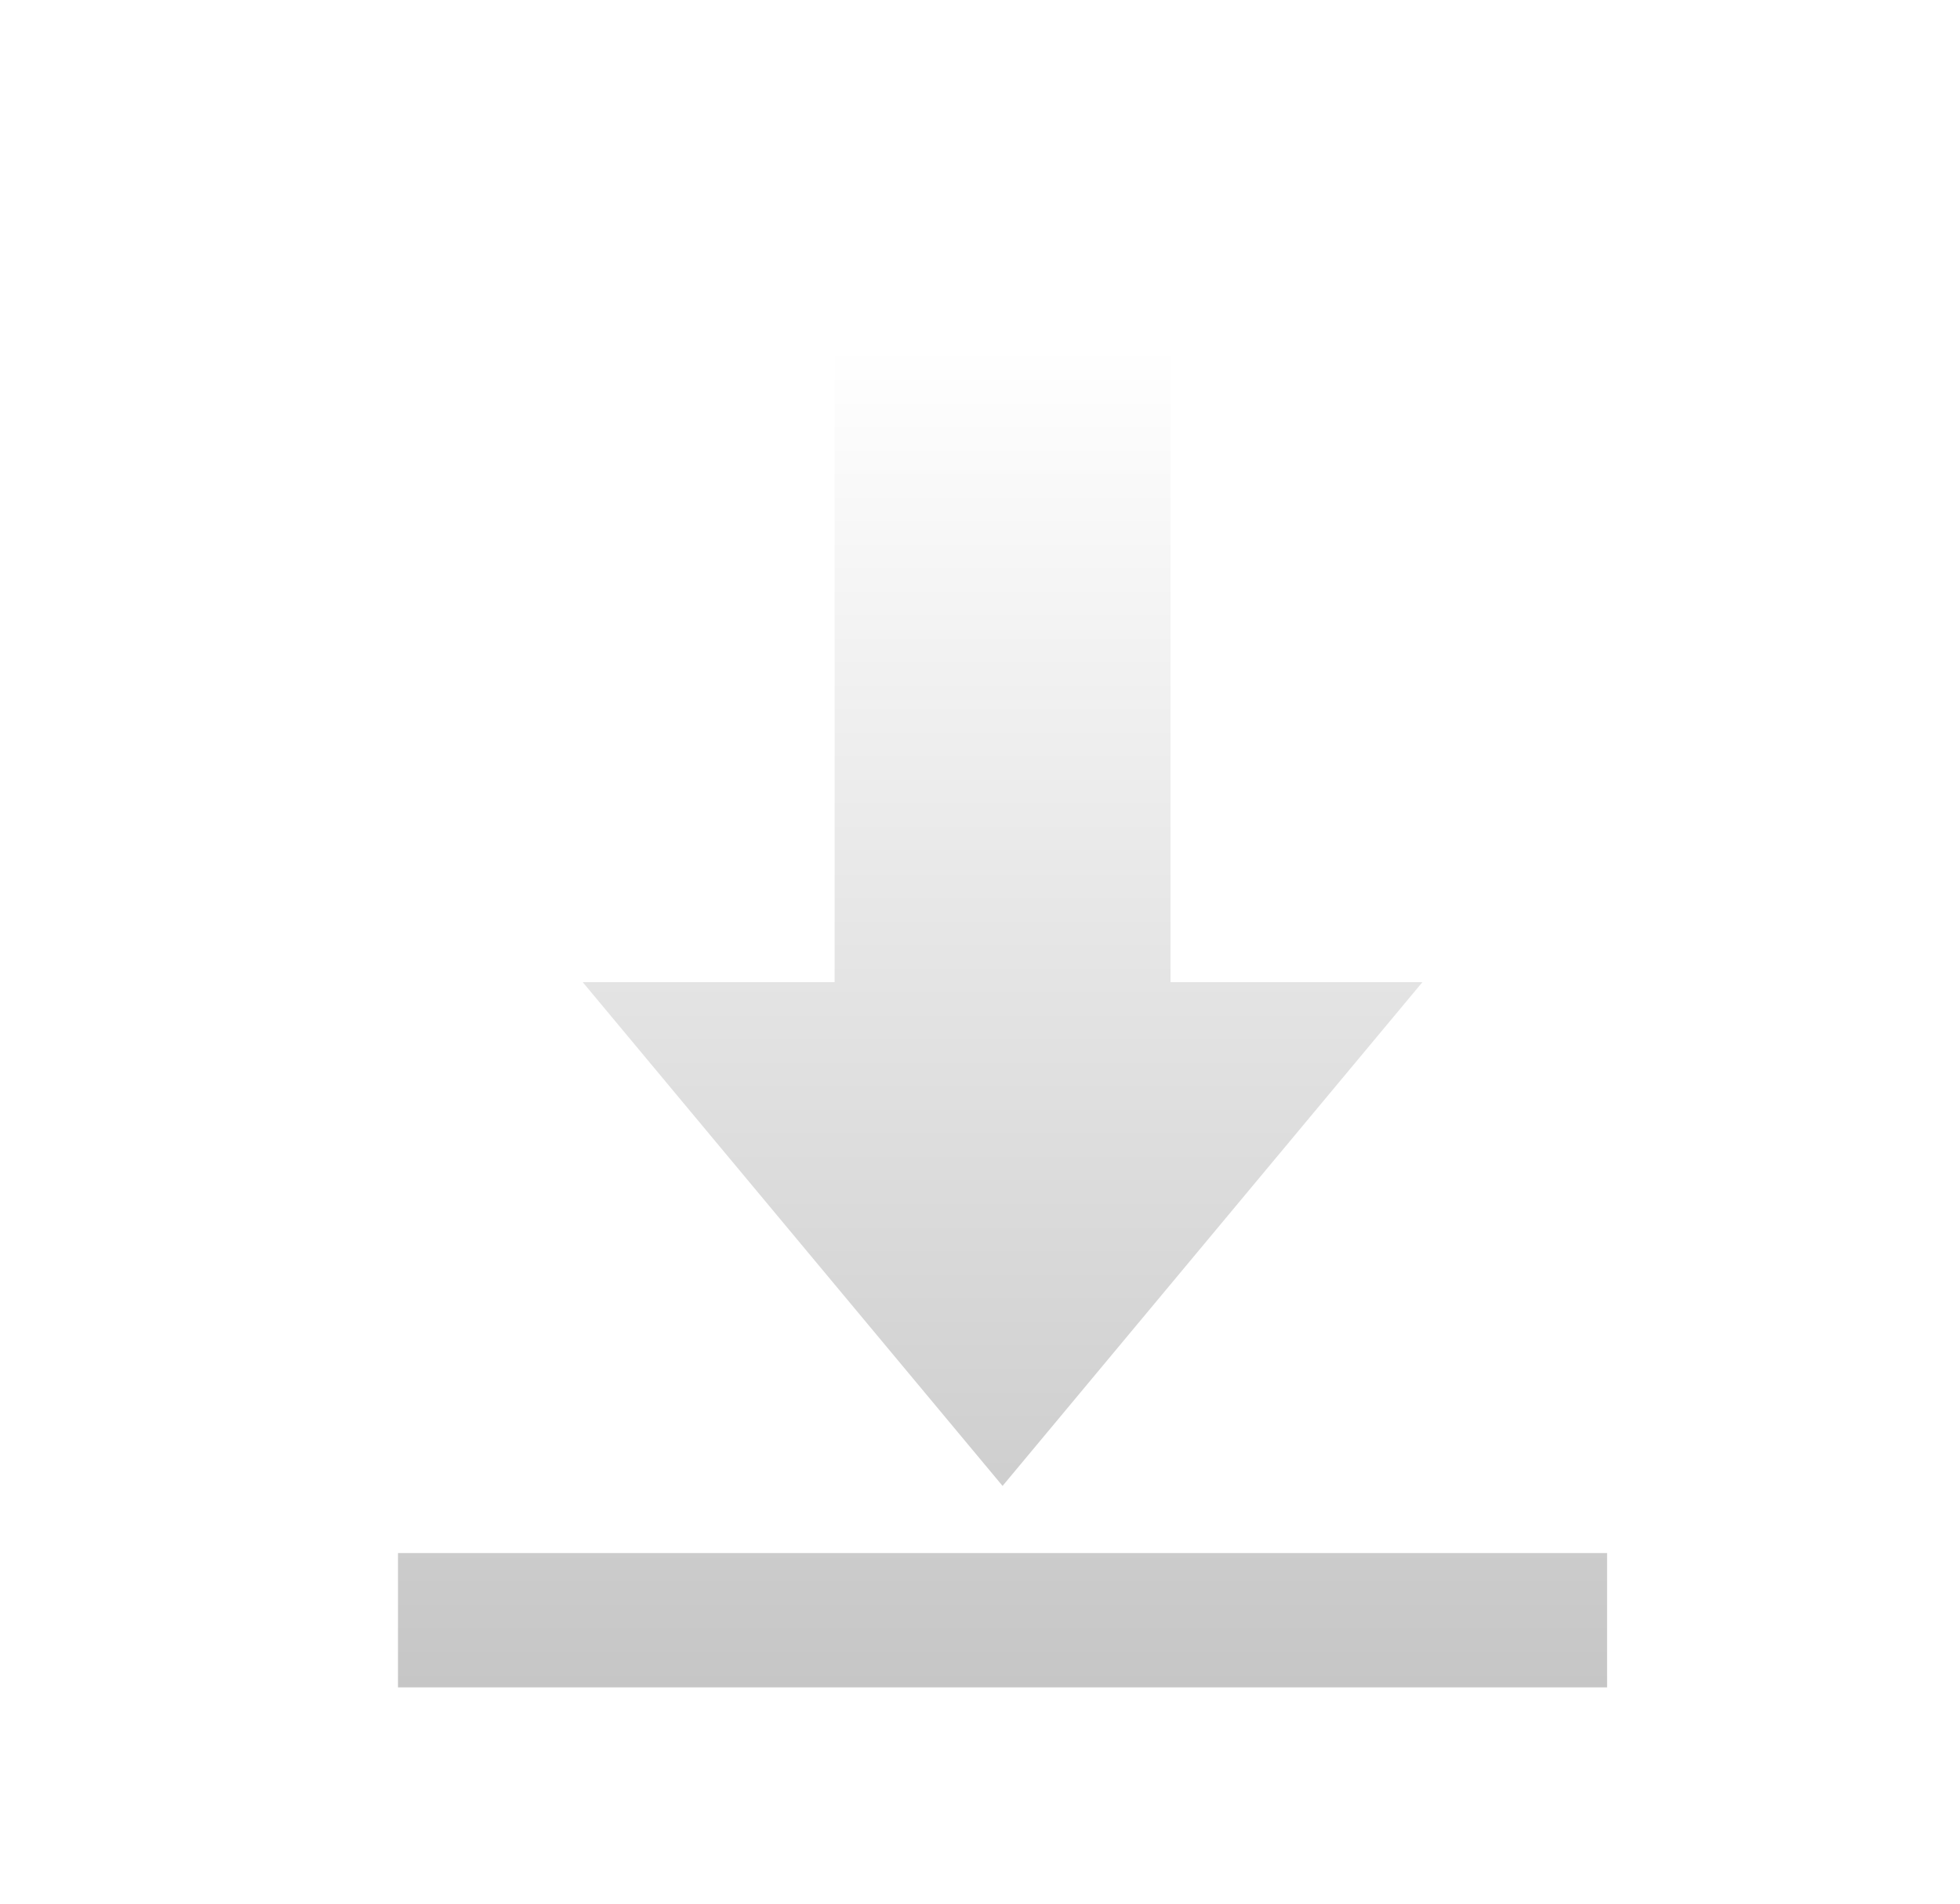 <svg width="35" height="34" viewBox="0 0 35 34" fill="none" xmlns="http://www.w3.org/2000/svg">
<g clip-path="url(#clip0_41772_63636)">
<g filter="url(#filter0_d_41772_63636)">
<path d="M14.904 5.005H20.902V16.4H25.4L17.903 25.397L10.406 16.4H14.904V5.005Z" fill="url(#paint0_linear_41772_63636)"/>
<path d="M7.107 28.995V26.596H28.698V28.995H7.107Z" fill="url(#paint1_linear_41772_63636)"/>
</g>
</g>
<defs>
<filter id="filter0_d_41772_63636" x="5.965" y="5.005" width="23.876" height="26.275" filterUnits="userSpaceOnUse" color-interpolation-filters="sRGB">
<feFlood flood-opacity="0" result="BackgroundImageFix"/>
<feColorMatrix in="SourceAlpha" type="matrix" values="0 0 0 0 0 0 0 0 0 0 0 0 0 0 0 0 0 0 127 0" result="hardAlpha"/>
<feOffset dy="1.142"/>
<feGaussianBlur stdDeviation="0.571"/>
<feComposite in2="hardAlpha" operator="out"/>
<feColorMatrix type="matrix" values="0 0 0 0 0 0 0 0 0 0 0 0 0 0 0 0 0 0 0.75 0"/>
<feBlend mode="normal" in2="BackgroundImageFix" result="effect1_dropShadow_41772_63636"/>
<feBlend mode="normal" in="SourceGraphic" in2="effect1_dropShadow_41772_63636" result="shape"/>
</filter>
<linearGradient id="paint0_linear_41772_63636" x1="17.903" y1="5.005" x2="17.903" y2="28.995" gradientUnits="userSpaceOnUse">
<stop stop-color="white"/>
<stop offset="1" stop-color="#C6C6C6"/>
</linearGradient>
<linearGradient id="paint1_linear_41772_63636" x1="17.903" y1="5.005" x2="17.903" y2="28.995" gradientUnits="userSpaceOnUse">
<stop stop-color="white"/>
<stop offset="1" stop-color="#C6C6C6"/>
</linearGradient>
<clipPath id="clip0_41772_63636">
<rect width="28.56" height="28.56" fill="white" transform="translate(3.68 2.72)"/>
</clipPath>
</defs>
</svg>
